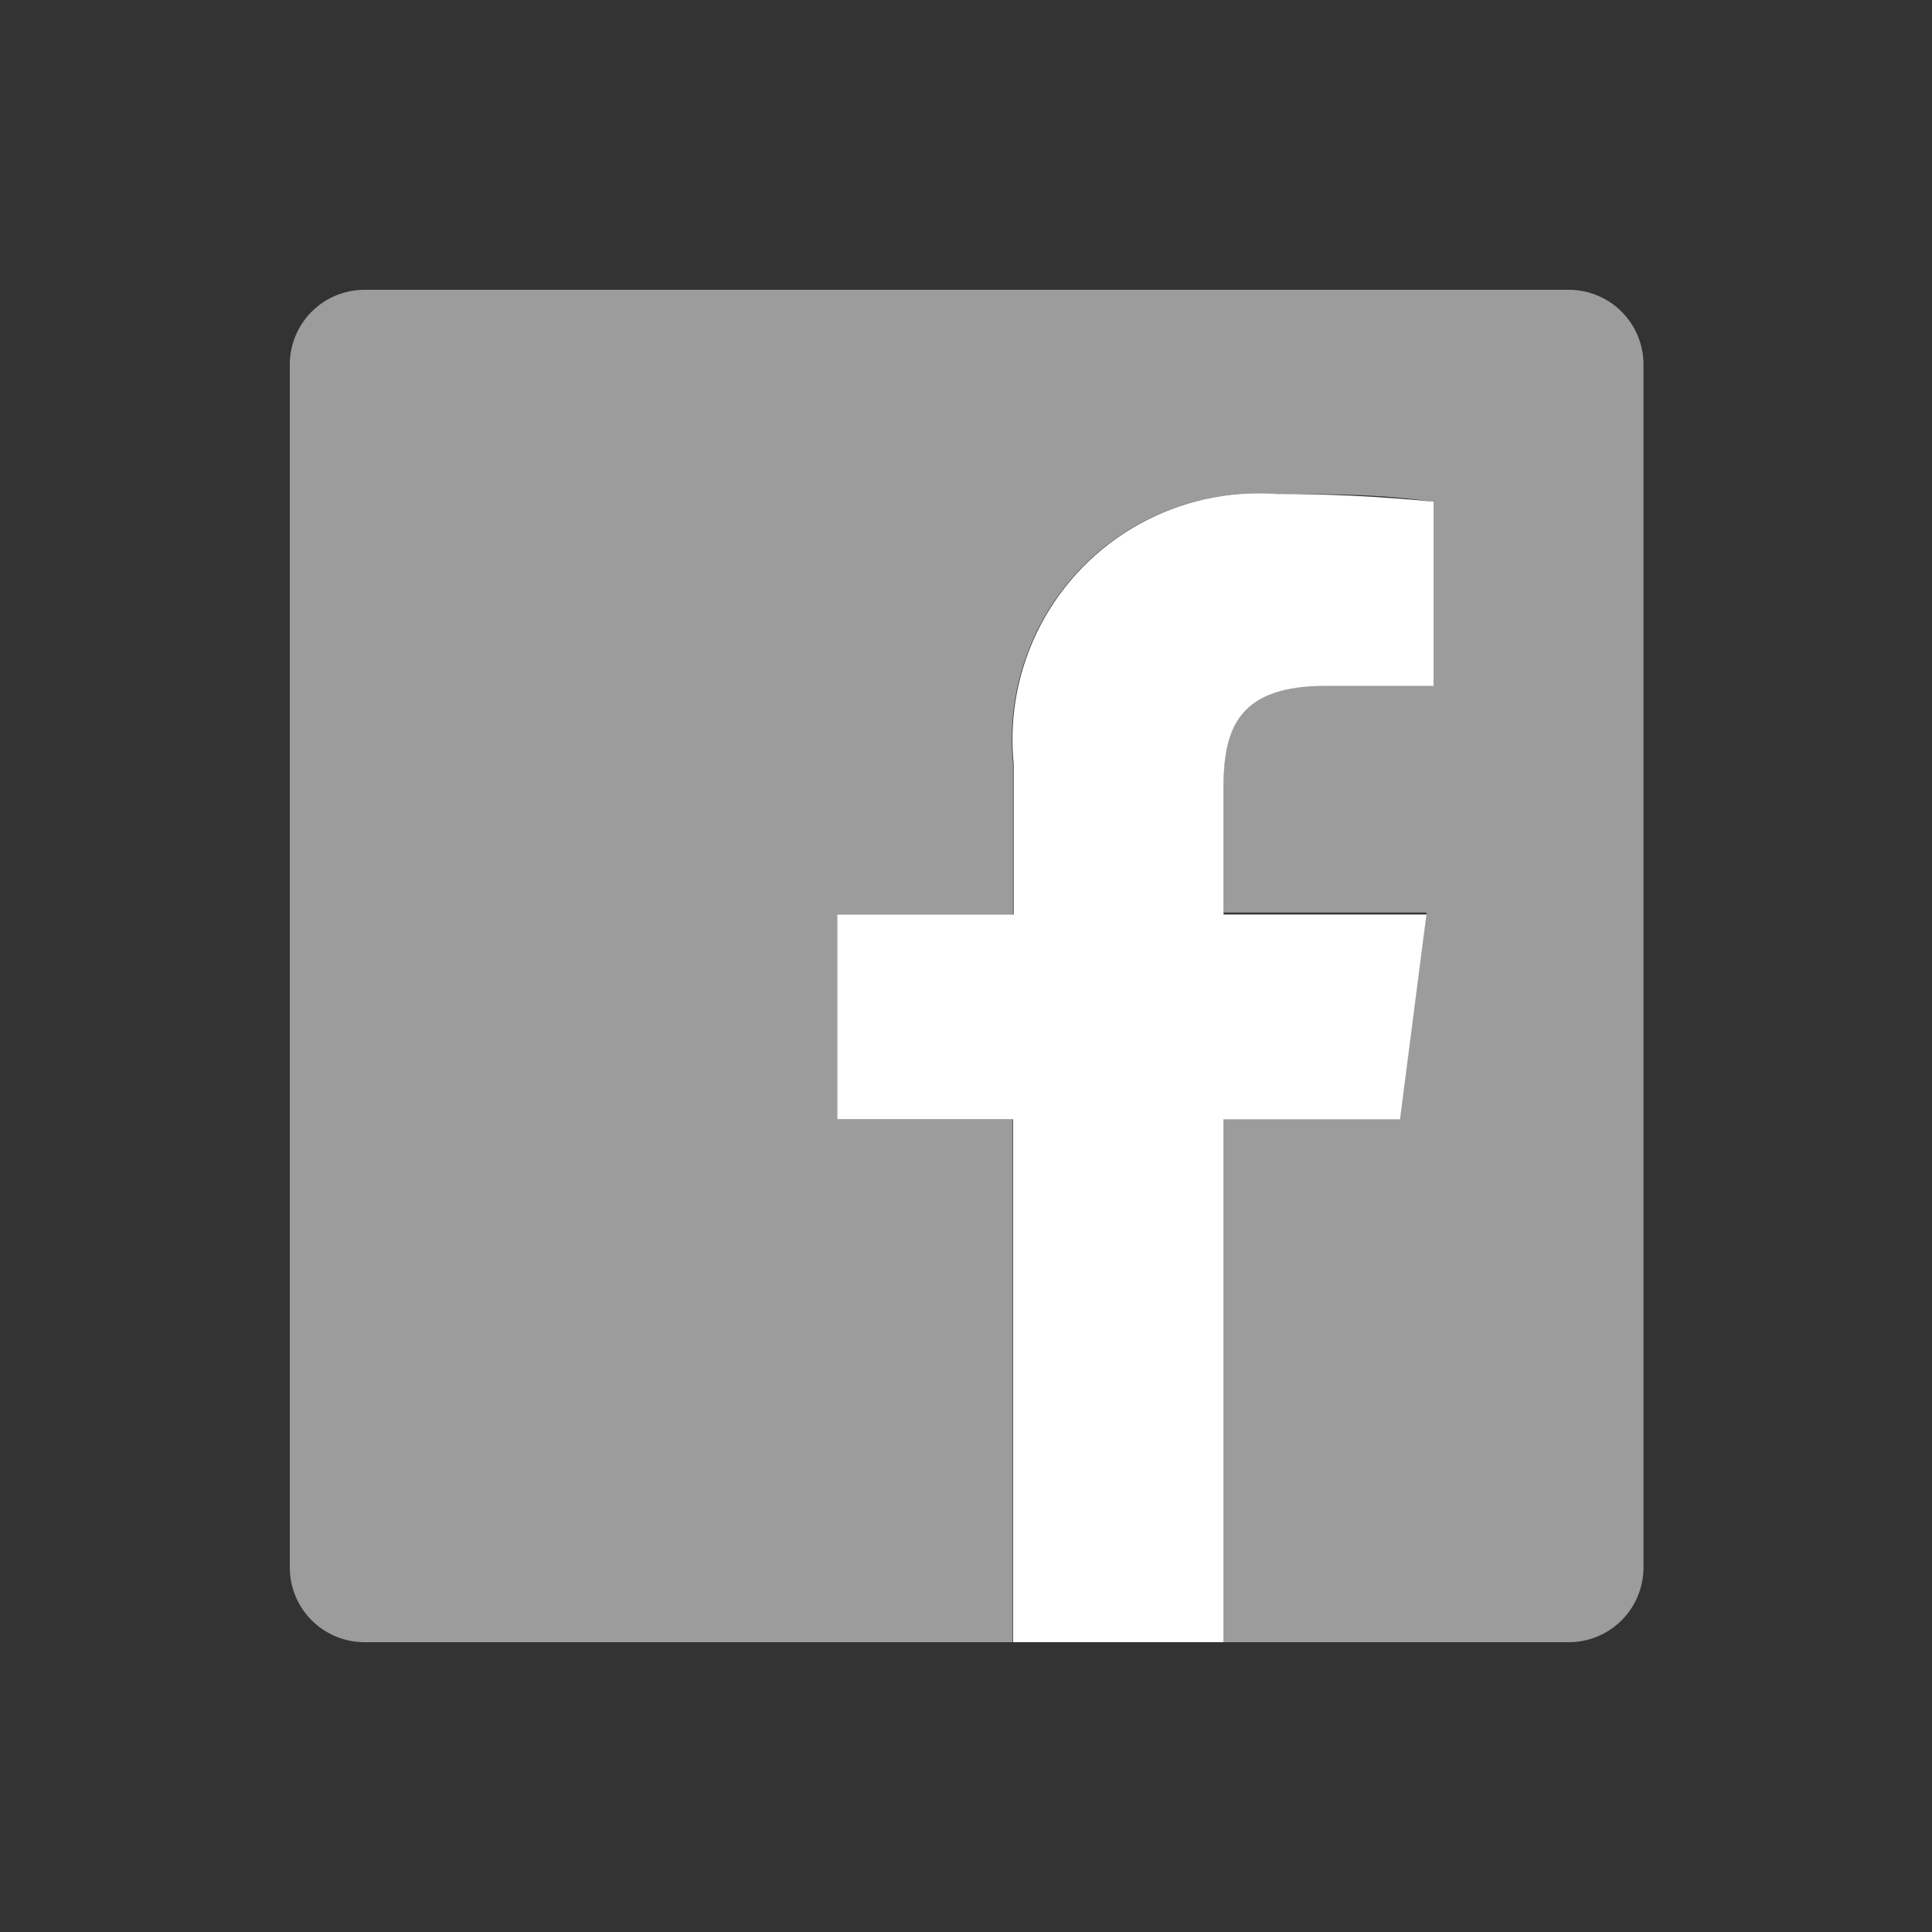 <svg xmlns="http://www.w3.org/2000/svg" viewBox="0 0 30 30"><rect x="0" y="0" width="30" height="30" fill="#333333" stroke="none"/><defs><style>.cls-1-fb-default{fill:none}</style><clipPath id="clip-path"><path class="cls-1-fb-default" d="M24.34 4.5H5.66A1.16 1.16 0 0 0 4.5 5.66v18.68a1.16 1.16 0 0 0 1.16 1.16h10.06v-8.12H13V14.2h2.73v-2.34a3.82 3.82 0 0 1 4.07-4.19c.82 0 1.63 0 2.44.12v2.84h-1.66c-1.32 0-1.58.62-1.58 1.54v2h3.15l-.41 3.18H19v8.15h5.36a1.16 1.16 0 0 0 1.16-1.16V5.66a1.16 1.16 0 0 0-1.18-1.16z"/></clipPath><clipPath id="clip-path-2-fb-default"><path class="cls-1-fb-default" d="M19 25.5v-8.12h2.74l.41-3.18H19v-2c0-.92.26-1.55 1.58-1.55h1.68V7.79c-.81-.08-1.63-.12-2.44-.12a3.82 3.82 0 0 0-4.08 4.19v2.34H13v3.18h2.73v8.12z"/></clipPath></defs><g id="icon"><g clip-path="url(#clip-path)"><path fill="#9c9c9c" d="M-.5-.5h31v31h-31z"/></g><g clip-path="url(#clip-path-2-fb-default)"><path fill="#fff" d="M7.99 2.67h19.25V30.5H7.99z"/></g></g></svg>